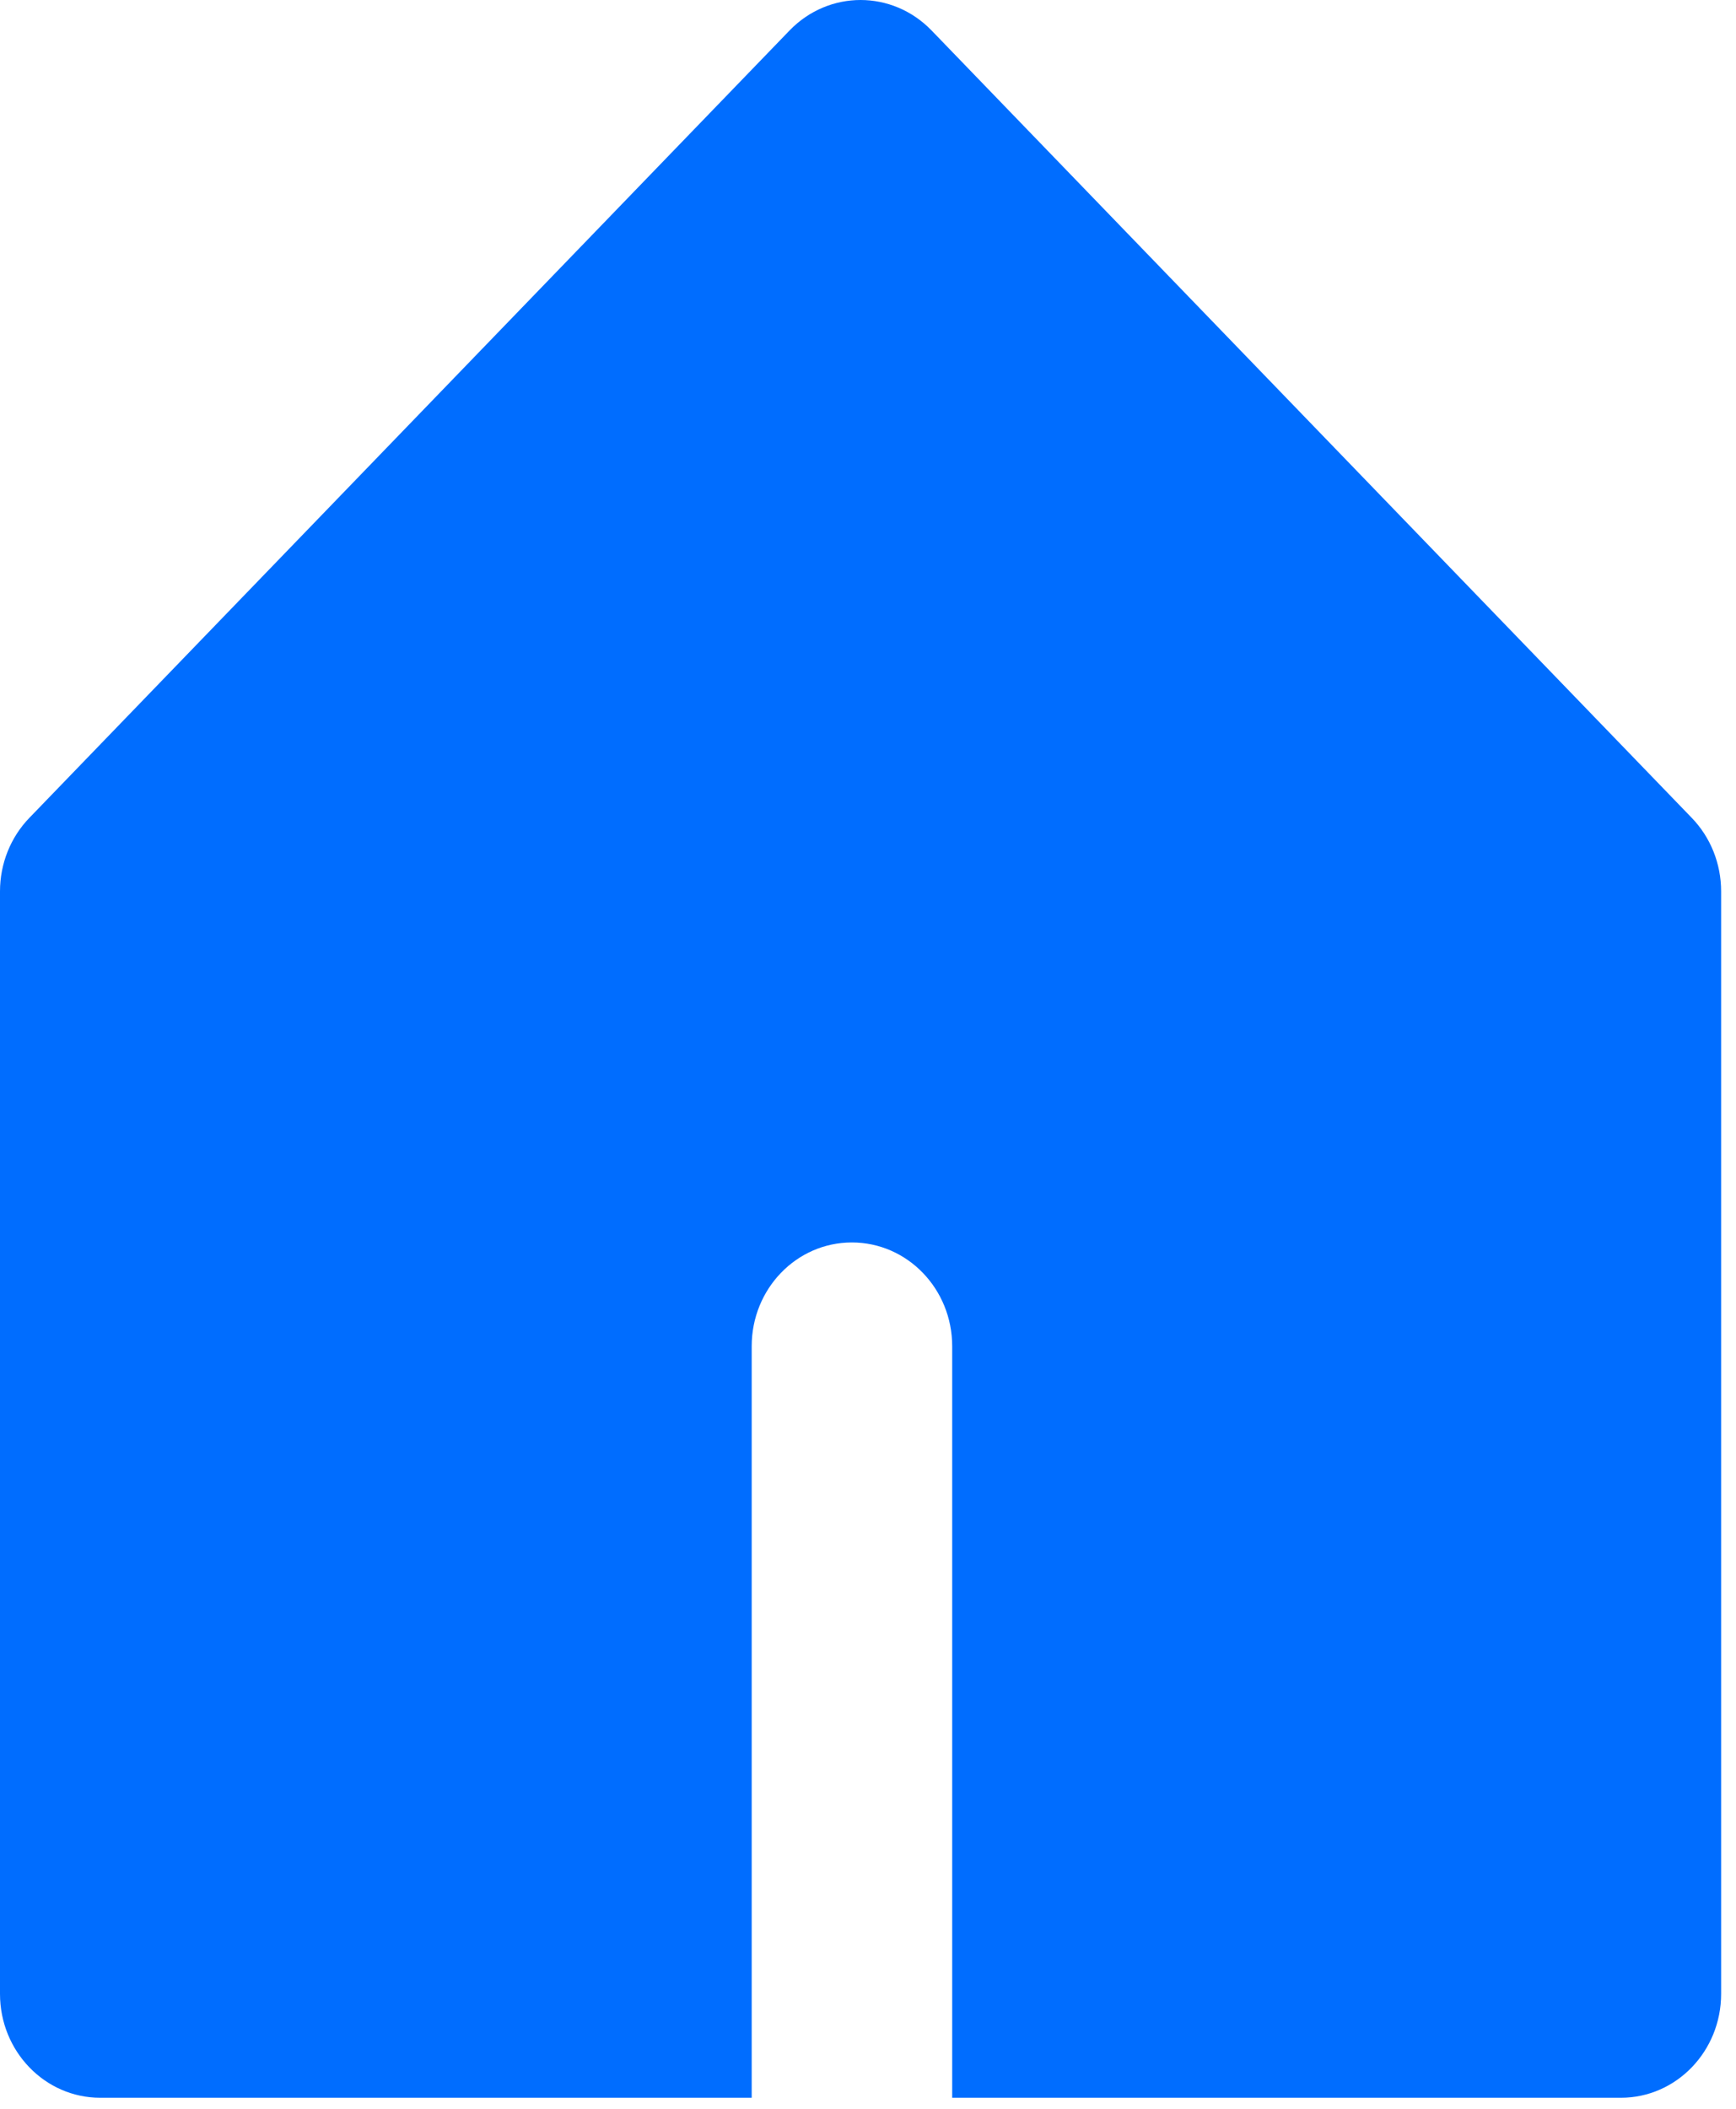 <?xml version="1.0" encoding="UTF-8" standalone="no"?>
<svg width="14px" height="17px" viewBox="0 0 14 17" version="1.1" xmlns="http://www.w3.org/2000/svg" xmlns:xlink="http://www.w3.org/1999/xlink">
    <!-- Generator: Sketch 47.1 (45422) - http://www.bohemiancoding.com/sketch -->
    <title>Artboard 4 Copy 9</title>
    <desc>Created with Sketch.</desc>
    <defs></defs>
    <g id="Onboarding" stroke="none" stroke-width="1" fill="none" fill-rule="evenodd">
        <g id="Artboard-4-Copy-9" fill="#006DFF">
            <path d="M7.512,0.245 C7.354,0.082 7.147,0 6.94,0 C6.733,0 6.526,0.082 6.368,0.245 L0.237,6.593 C0.085,6.75 0,6.963 0,7.185 L0,16.074 C0,16.536 0.362,16.911 0.808,16.911 L6.062,16.911 L6.062,10.853 C6.062,10.39 6.423,10.016 6.87,10.016 C7.317,10.016 7.679,10.39 7.679,10.853 L7.679,16.911 L13.072,16.911 C13.518,16.911 13.88,16.536 13.88,16.074 L13.88,7.185 C13.88,6.963 13.795,6.75 13.643,6.593 L7.512,0.245 Z" id="Fill-1"></path>
        </g>
    </g>
</svg>
